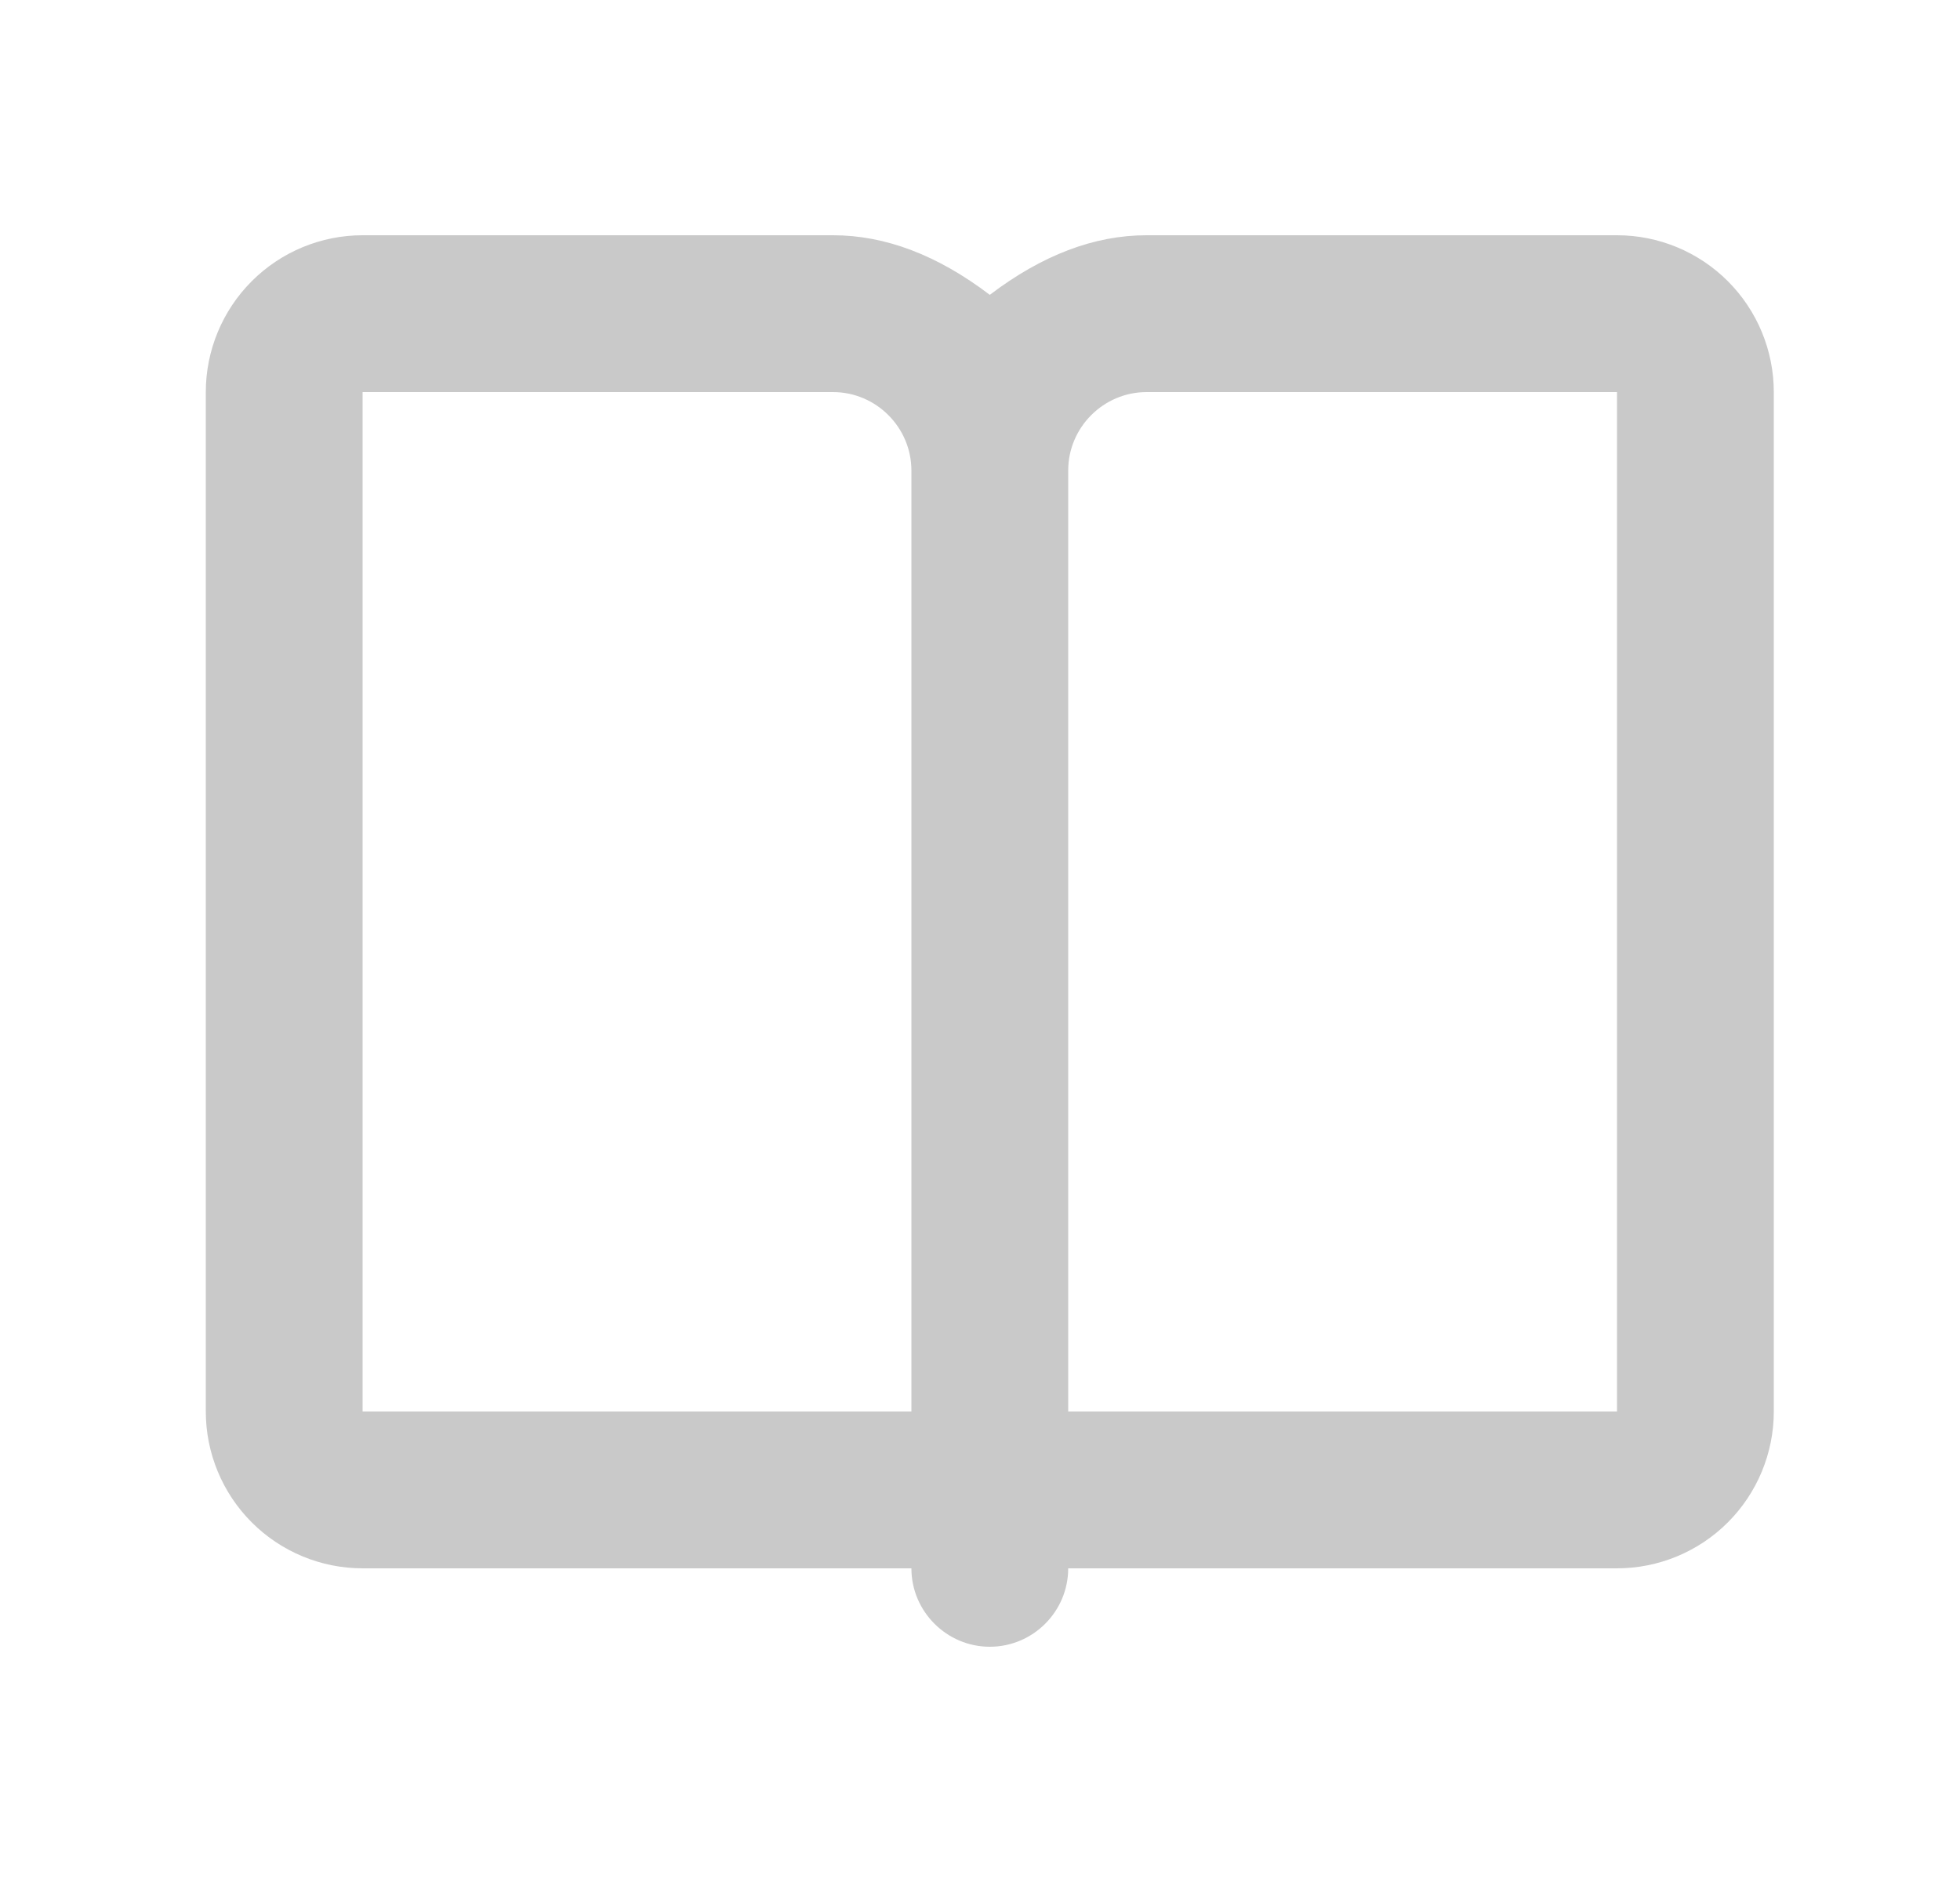 <svg width="25" height="24" viewBox="0 0 25 24" fill="none" xmlns="http://www.w3.org/2000/svg">
<path fill-rule="evenodd" clip-rule="evenodd" d="M10.625 3C11.292 3 11.958 3.253 12.625 3.76C13.292 3.253 13.958 3 14.625 3H20.625C21.155 3 21.664 3.211 22.039 3.586C22.414 3.961 22.625 4.47 22.625 5V18C22.625 18.53 22.414 19.039 22.039 19.414C21.664 19.789 21.155 20 20.625 20H13.625C13.625 20.552 13.175 21 12.625 21C12.075 21 11.625 20.55 11.625 20H4.625C4.095 20 3.586 19.789 3.211 19.414C2.836 19.039 2.625 18.53 2.625 18V5C2.625 4.47 2.836 3.961 3.211 3.586C3.586 3.211 4.095 3 4.625 3H10.625ZM10.625 5H4.625V18H11.625V6C11.625 5.45 11.175 5 10.625 5ZM20.625 5H14.625C14.075 5 13.625 5.45 13.625 6V18H20.625V5Z" fill="#C9C9C9"/>
</svg>

